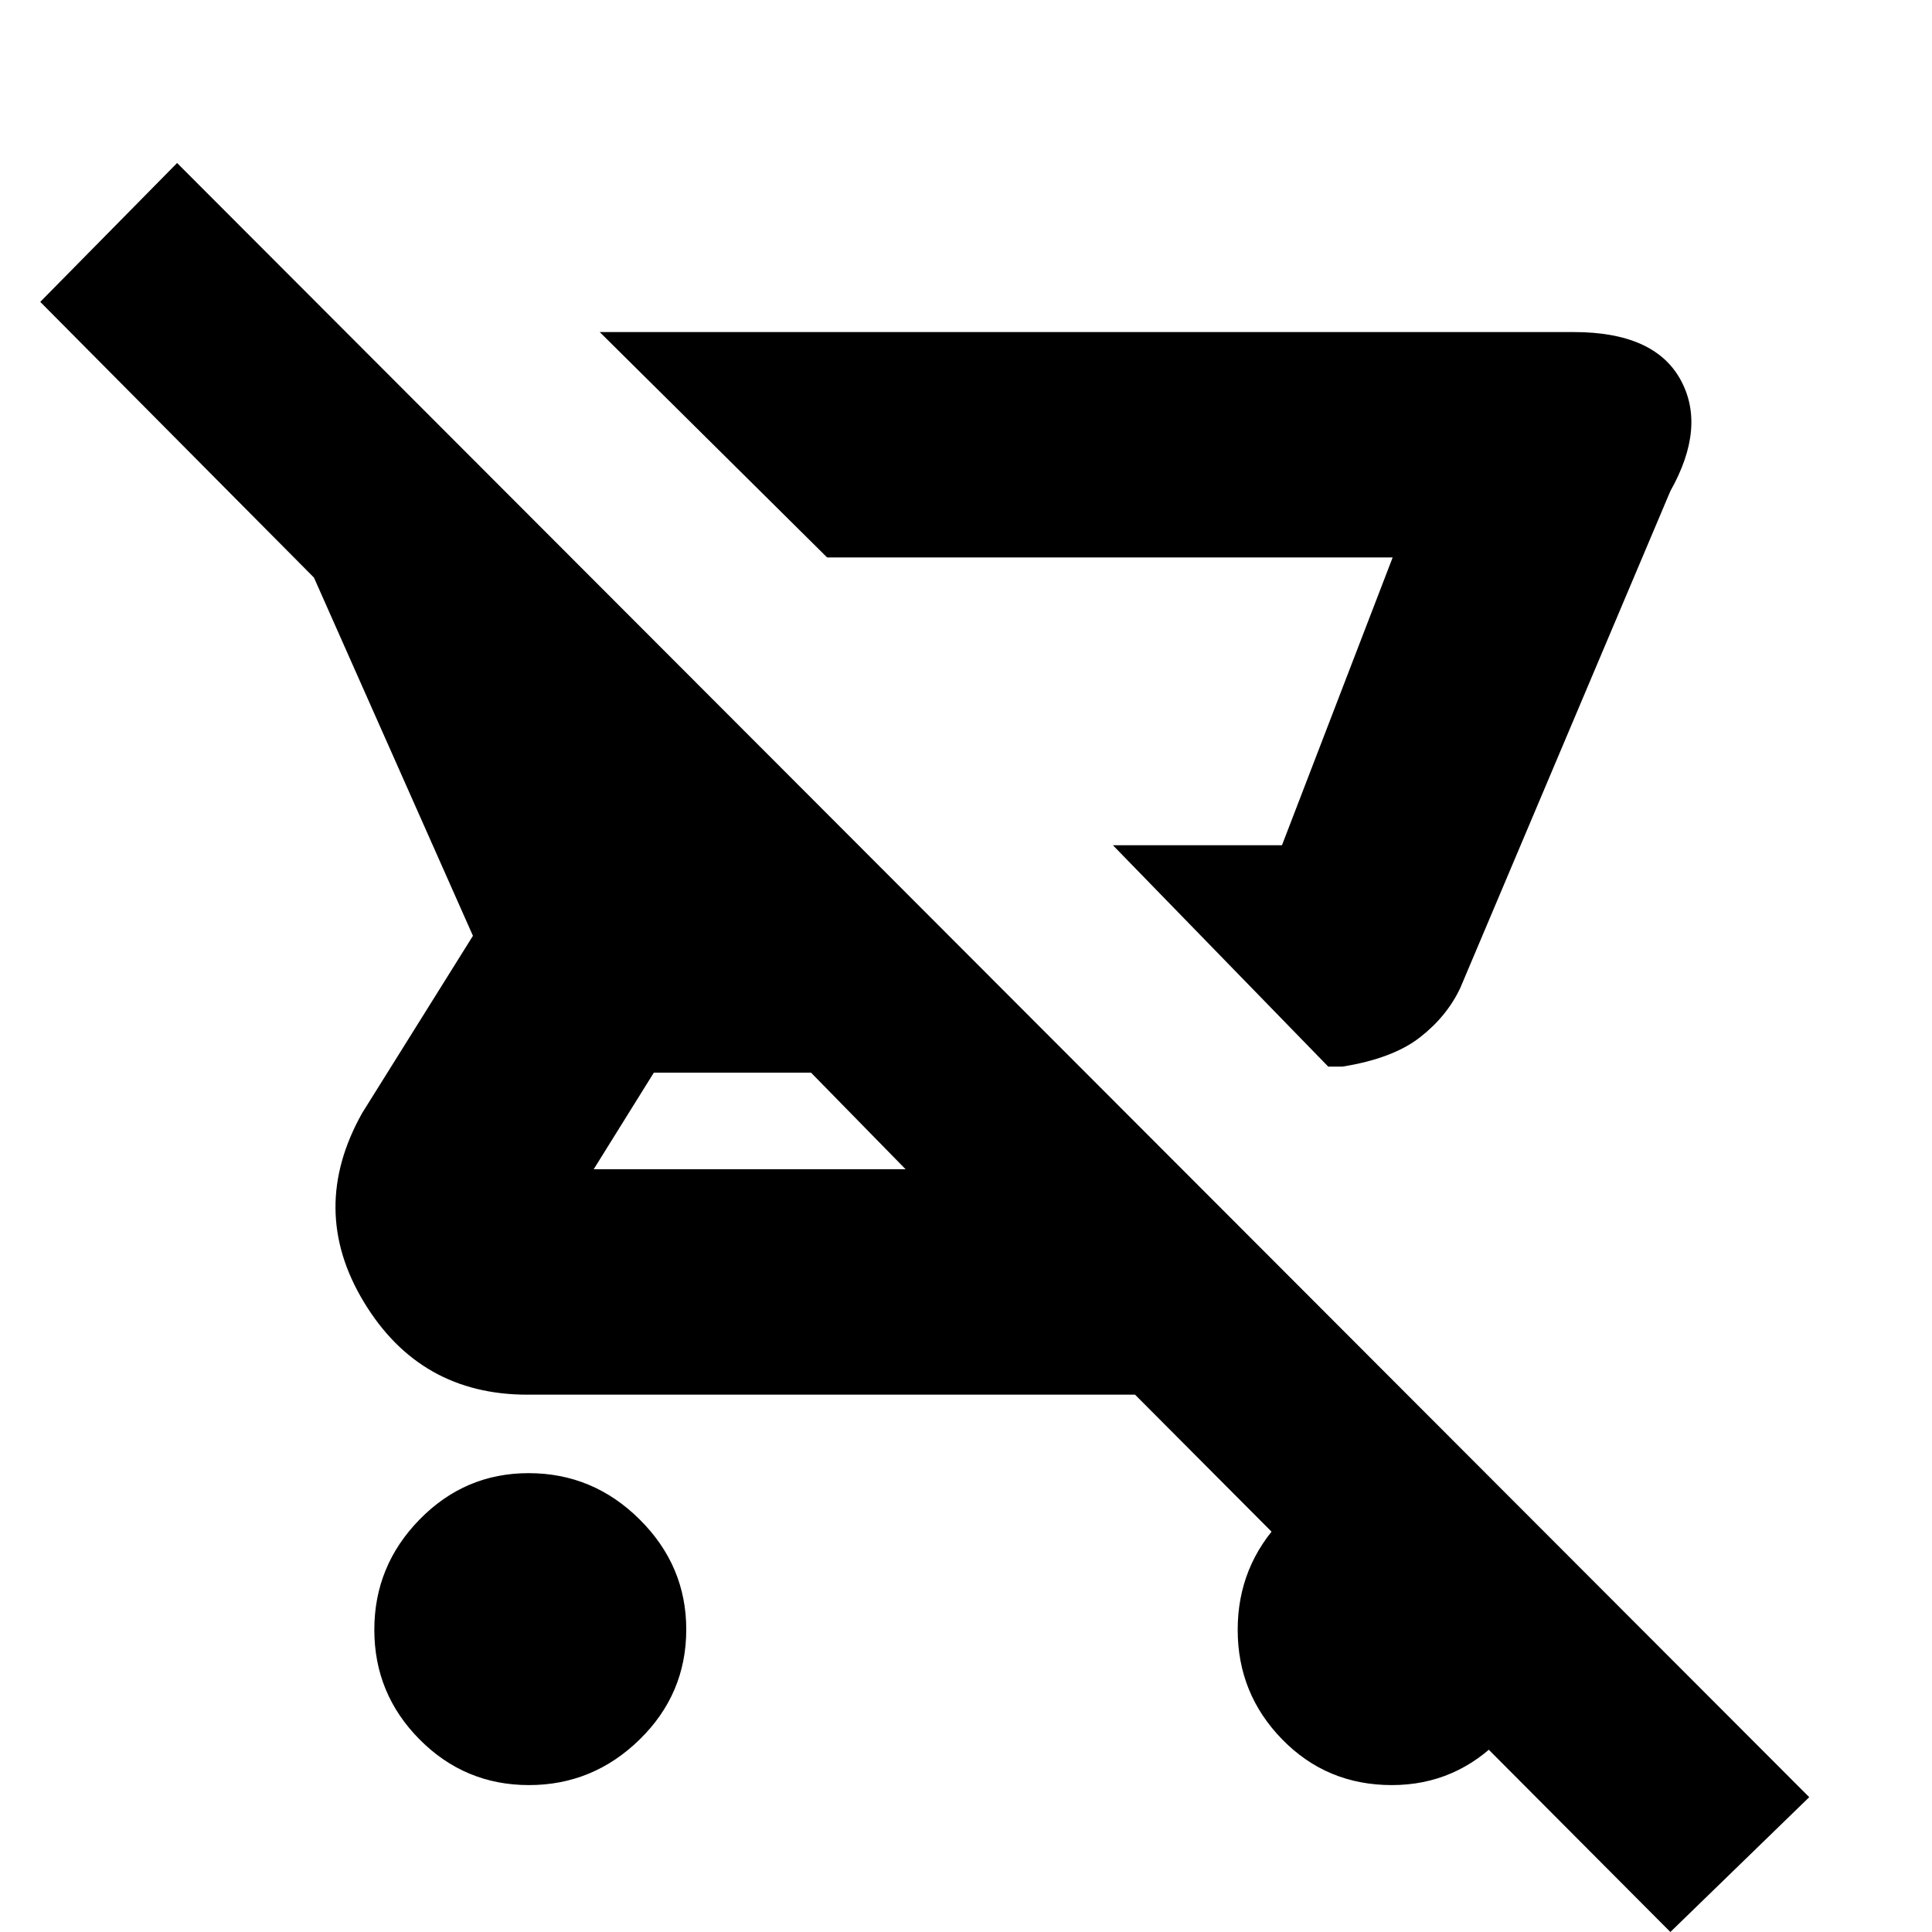 <svg xmlns="http://www.w3.org/2000/svg" height="20" viewBox="0 -960 960 960" width="20"><path d="M667-430h-7L553-540h84l55-143H411L298-795h484q39.896 0 52.948 23.5T830-716L725.627-469.145Q719-455 705.5-444.5T667-430ZM262.841-73q-31.832 0-54.337-22.668Q186-118.336 186-150.168T208.52-205q22.52-23 54.144-23 32.036 0 55.186 23.016Q341-181.969 341-150.345q0 32.036-23.164 54.69Q294.673-73 262.841-73ZM830 0 564-267H262q-53.356 0-81.178-46Q153-359 180-407l55-88-79-178L20-810l68-69L899-67 830 0ZM450-379l-47-48h-78.118L295-379h155Zm187-161h-84 84Zm54.628 467Q659.3-73 637.15-95.668t-22.15-54.5Q615-182 637.164-205q22.163-23 54-23Q723-228 746-206.984q23 21.015 23 52.143 0 34.541-22.728 58.191Q723.544-73 691.628-73Z"/></svg>
